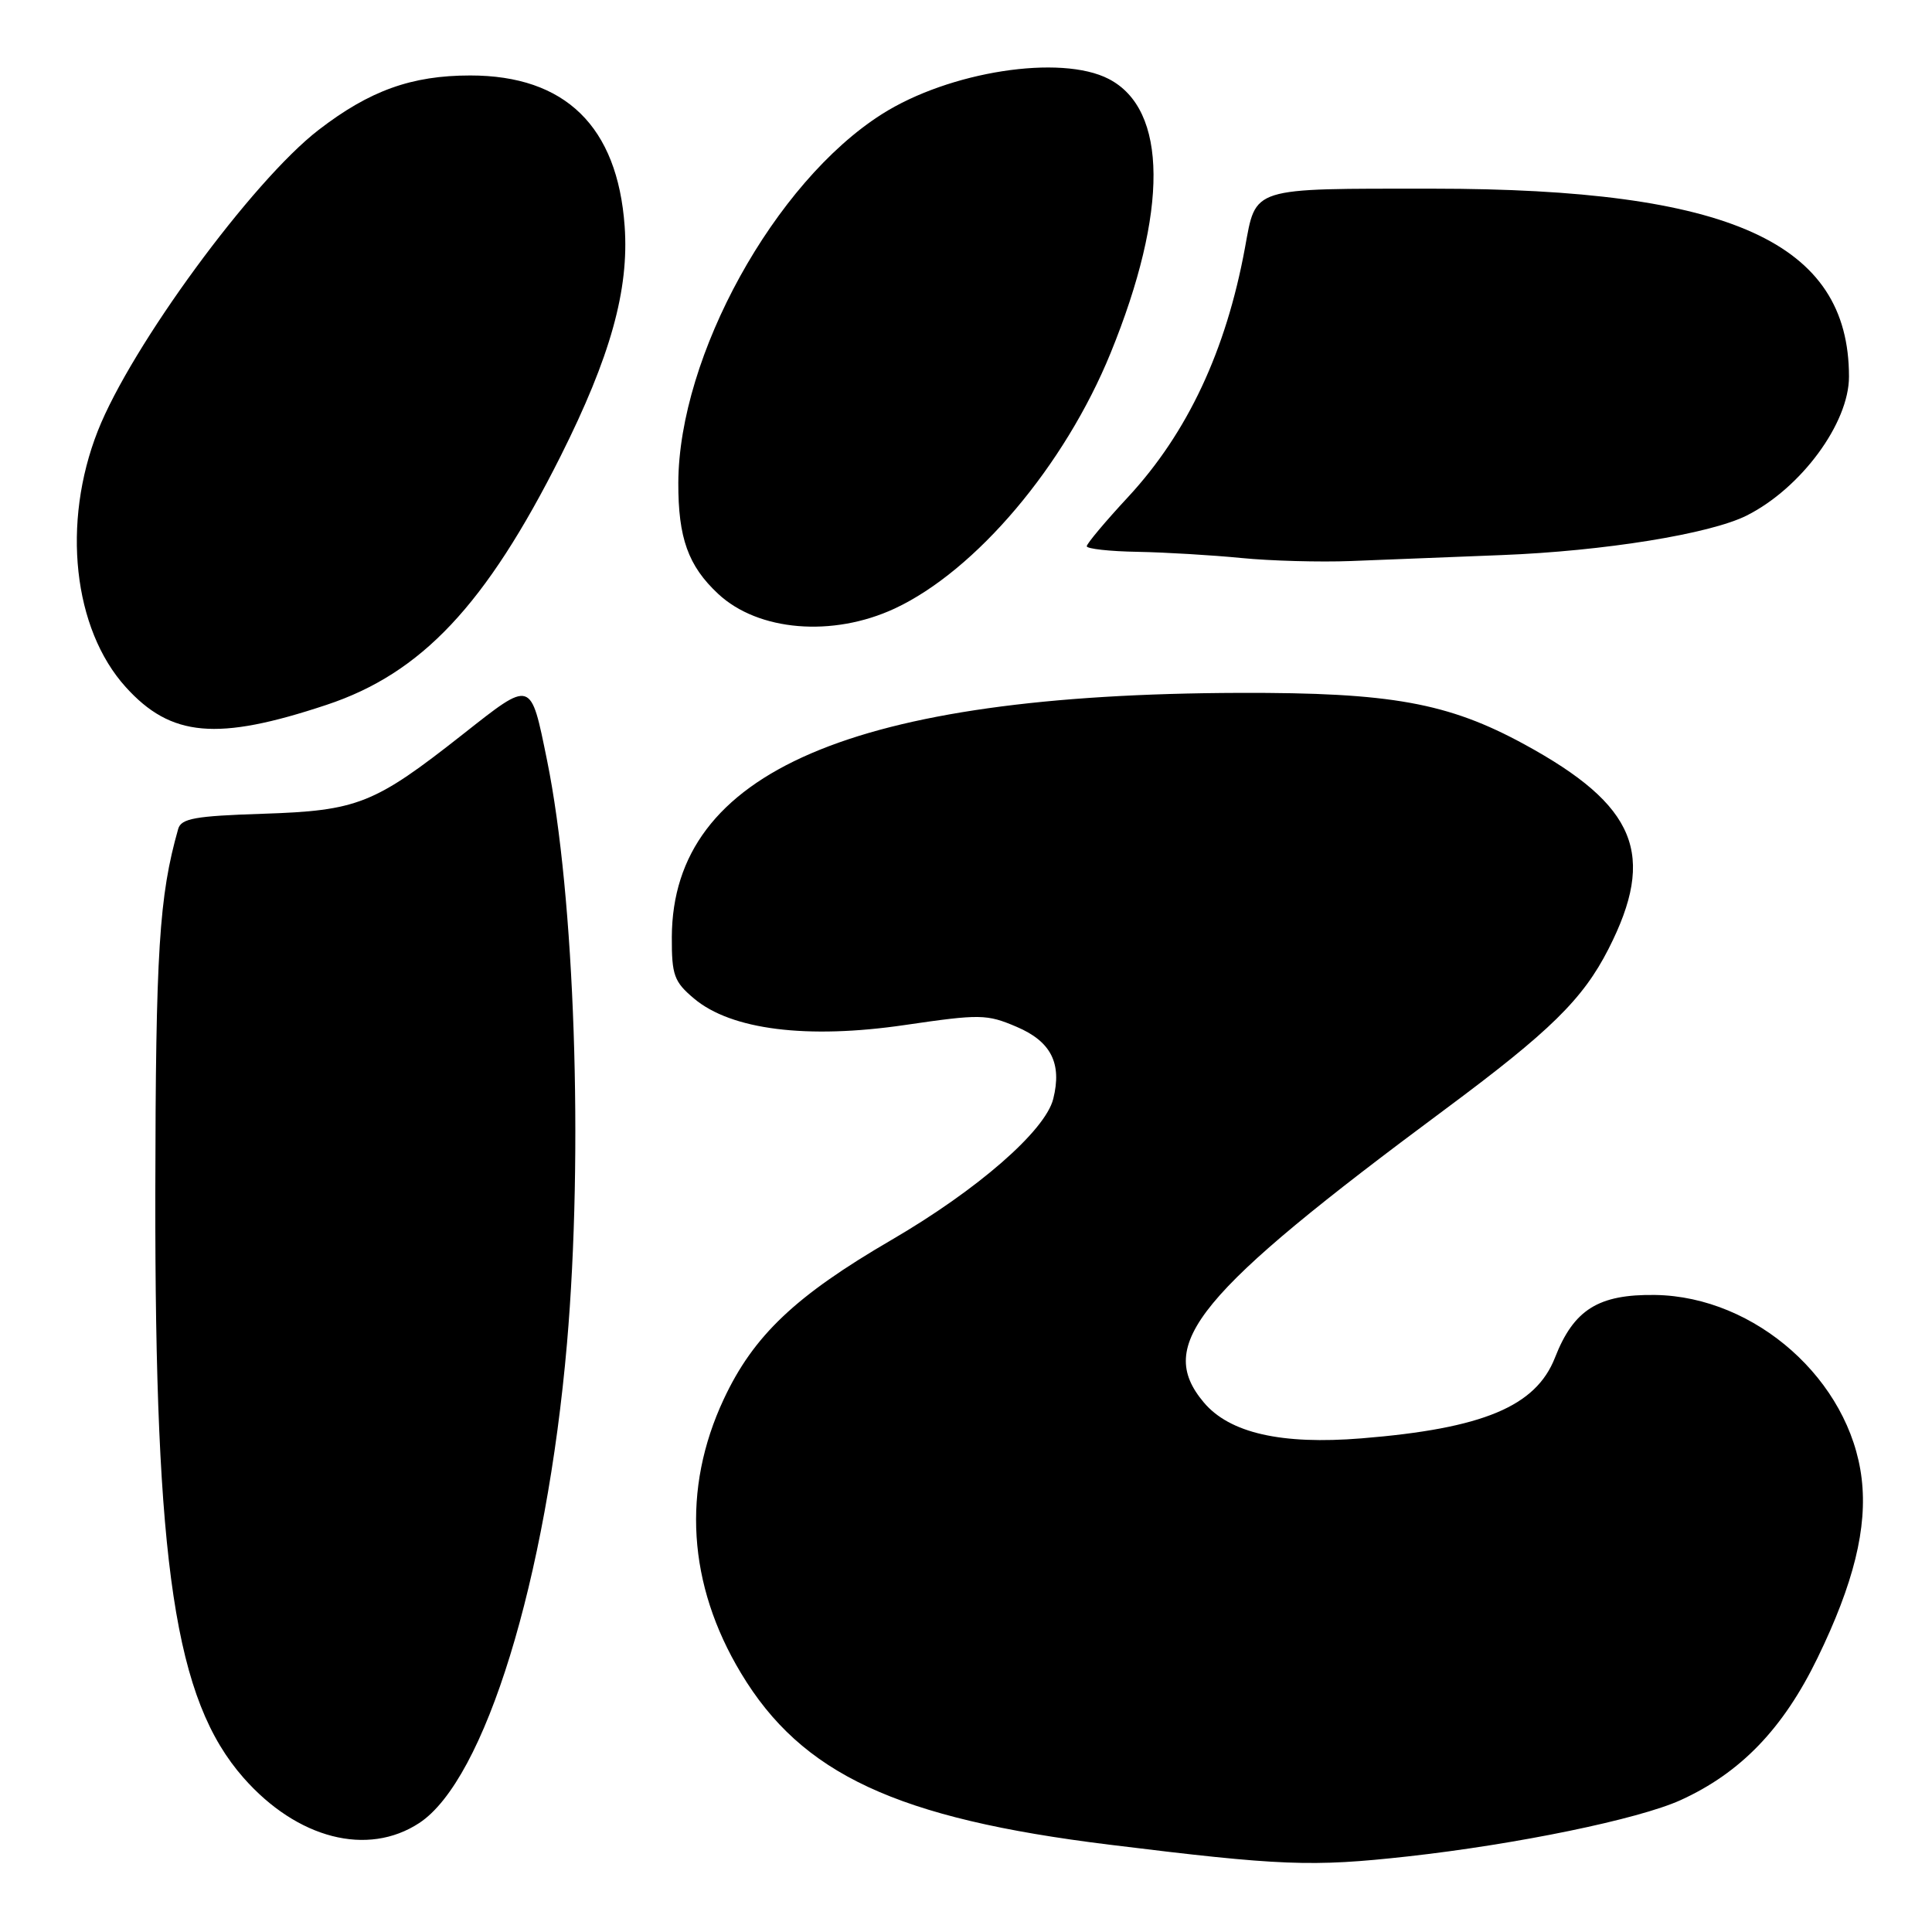 <?xml version="1.0" encoding="UTF-8" standalone="no"?>
<!DOCTYPE svg PUBLIC "-//W3C//DTD SVG 1.1//EN" "http://www.w3.org/Graphics/SVG/1.1/DTD/svg11.dtd" >
<svg xmlns="http://www.w3.org/2000/svg" xmlns:xlink="http://www.w3.org/1999/xlink" version="1.1" viewBox="0 0 256 256">
 <g >
 <path fill="currentColor"
d=" M 186.50 245.99 C 201.01 244.38 217.10 241.06 222.68 238.53 C 230.64 234.91 236.27 229.07 240.83 219.69 C 245.63 209.82 247.45 202.43 246.68 195.94 C 245.14 182.92 232.64 171.80 219.33 171.59 C 211.80 171.48 208.53 173.52 206.04 179.90 C 203.51 186.36 196.50 189.29 180.41 190.59 C 169.79 191.45 162.93 189.89 159.51 185.83 C 153.03 178.13 158.54 171.44 191.51 146.97 C 205.42 136.64 209.73 132.41 213.13 125.75 C 219.51 113.23 216.85 106.73 201.99 98.63 C 191.88 93.12 184.30 91.75 164.28 91.81 C 113.05 91.96 89.11 102.26 89.02 124.16 C 89.00 129.22 89.32 130.09 91.96 132.31 C 96.88 136.46 106.95 137.72 119.90 135.82 C 129.88 134.36 130.75 134.37 134.71 136.06 C 139.27 138.00 140.74 140.90 139.56 145.61 C 138.50 149.84 129.52 157.66 118.12 164.30 C 105.38 171.72 99.84 176.98 95.90 185.40 C 90.33 197.31 91.12 209.95 98.18 221.69 C 106.22 235.09 118.82 240.96 147.00 244.43 C 169.78 247.24 173.79 247.39 186.50 245.99 Z  M 55.55 241.56 C 64.24 235.86 72.41 209.33 75.13 178.00 C 77.32 152.69 76.16 118.78 72.49 100.76 C 70.29 89.98 70.52 90.06 61.34 97.29 C 49.57 106.56 47.41 107.42 34.79 107.83 C 25.85 108.12 24.00 108.45 23.61 109.84 C 21.08 118.77 20.63 125.97 20.58 158.00 C 20.52 207.56 23.18 225.24 32.27 235.57 C 39.38 243.65 48.70 246.05 55.55 241.56 Z  M 43.26 93.40 C 55.86 89.22 64.37 80.17 74.28 60.45 C 80.89 47.27 83.37 38.39 82.77 29.98 C 81.82 16.75 74.91 10.00 62.31 10.00 C 54.54 10.00 48.98 12.00 42.21 17.22 C 33.42 24.00 17.39 45.86 12.96 57.10 C 8.16 69.29 9.69 83.33 16.66 91.04 C 22.65 97.67 28.77 98.22 43.26 93.40 Z  M 118.54 80.64 C 129.32 75.61 141.07 61.71 147.16 46.78 C 154.83 27.97 154.74 14.50 146.91 10.46 C 140.55 7.17 125.77 9.46 116.85 15.13 C 102.64 24.15 89.94 47.17 89.88 63.98 C 89.86 71.28 91.19 74.99 95.16 78.69 C 100.46 83.64 110.32 84.46 118.54 80.64 Z  M 199.00 73.55 C 212.56 73.02 226.59 70.75 231.45 68.31 C 238.66 64.68 245.00 56.07 245.00 49.91 C 245.00 32.12 229.26 25.01 189.88 25.00 C 165.53 25.00 166.46 24.71 164.96 32.86 C 162.45 46.48 157.35 57.34 149.52 65.81 C 146.48 69.08 144.00 72.04 144.00 72.38 C 144.00 72.72 147.04 73.06 150.75 73.12 C 154.46 73.19 160.65 73.56 164.50 73.94 C 168.35 74.32 174.88 74.50 179.00 74.34 C 183.12 74.17 192.12 73.82 199.00 73.55 Z "/>
</g>
</svg>
